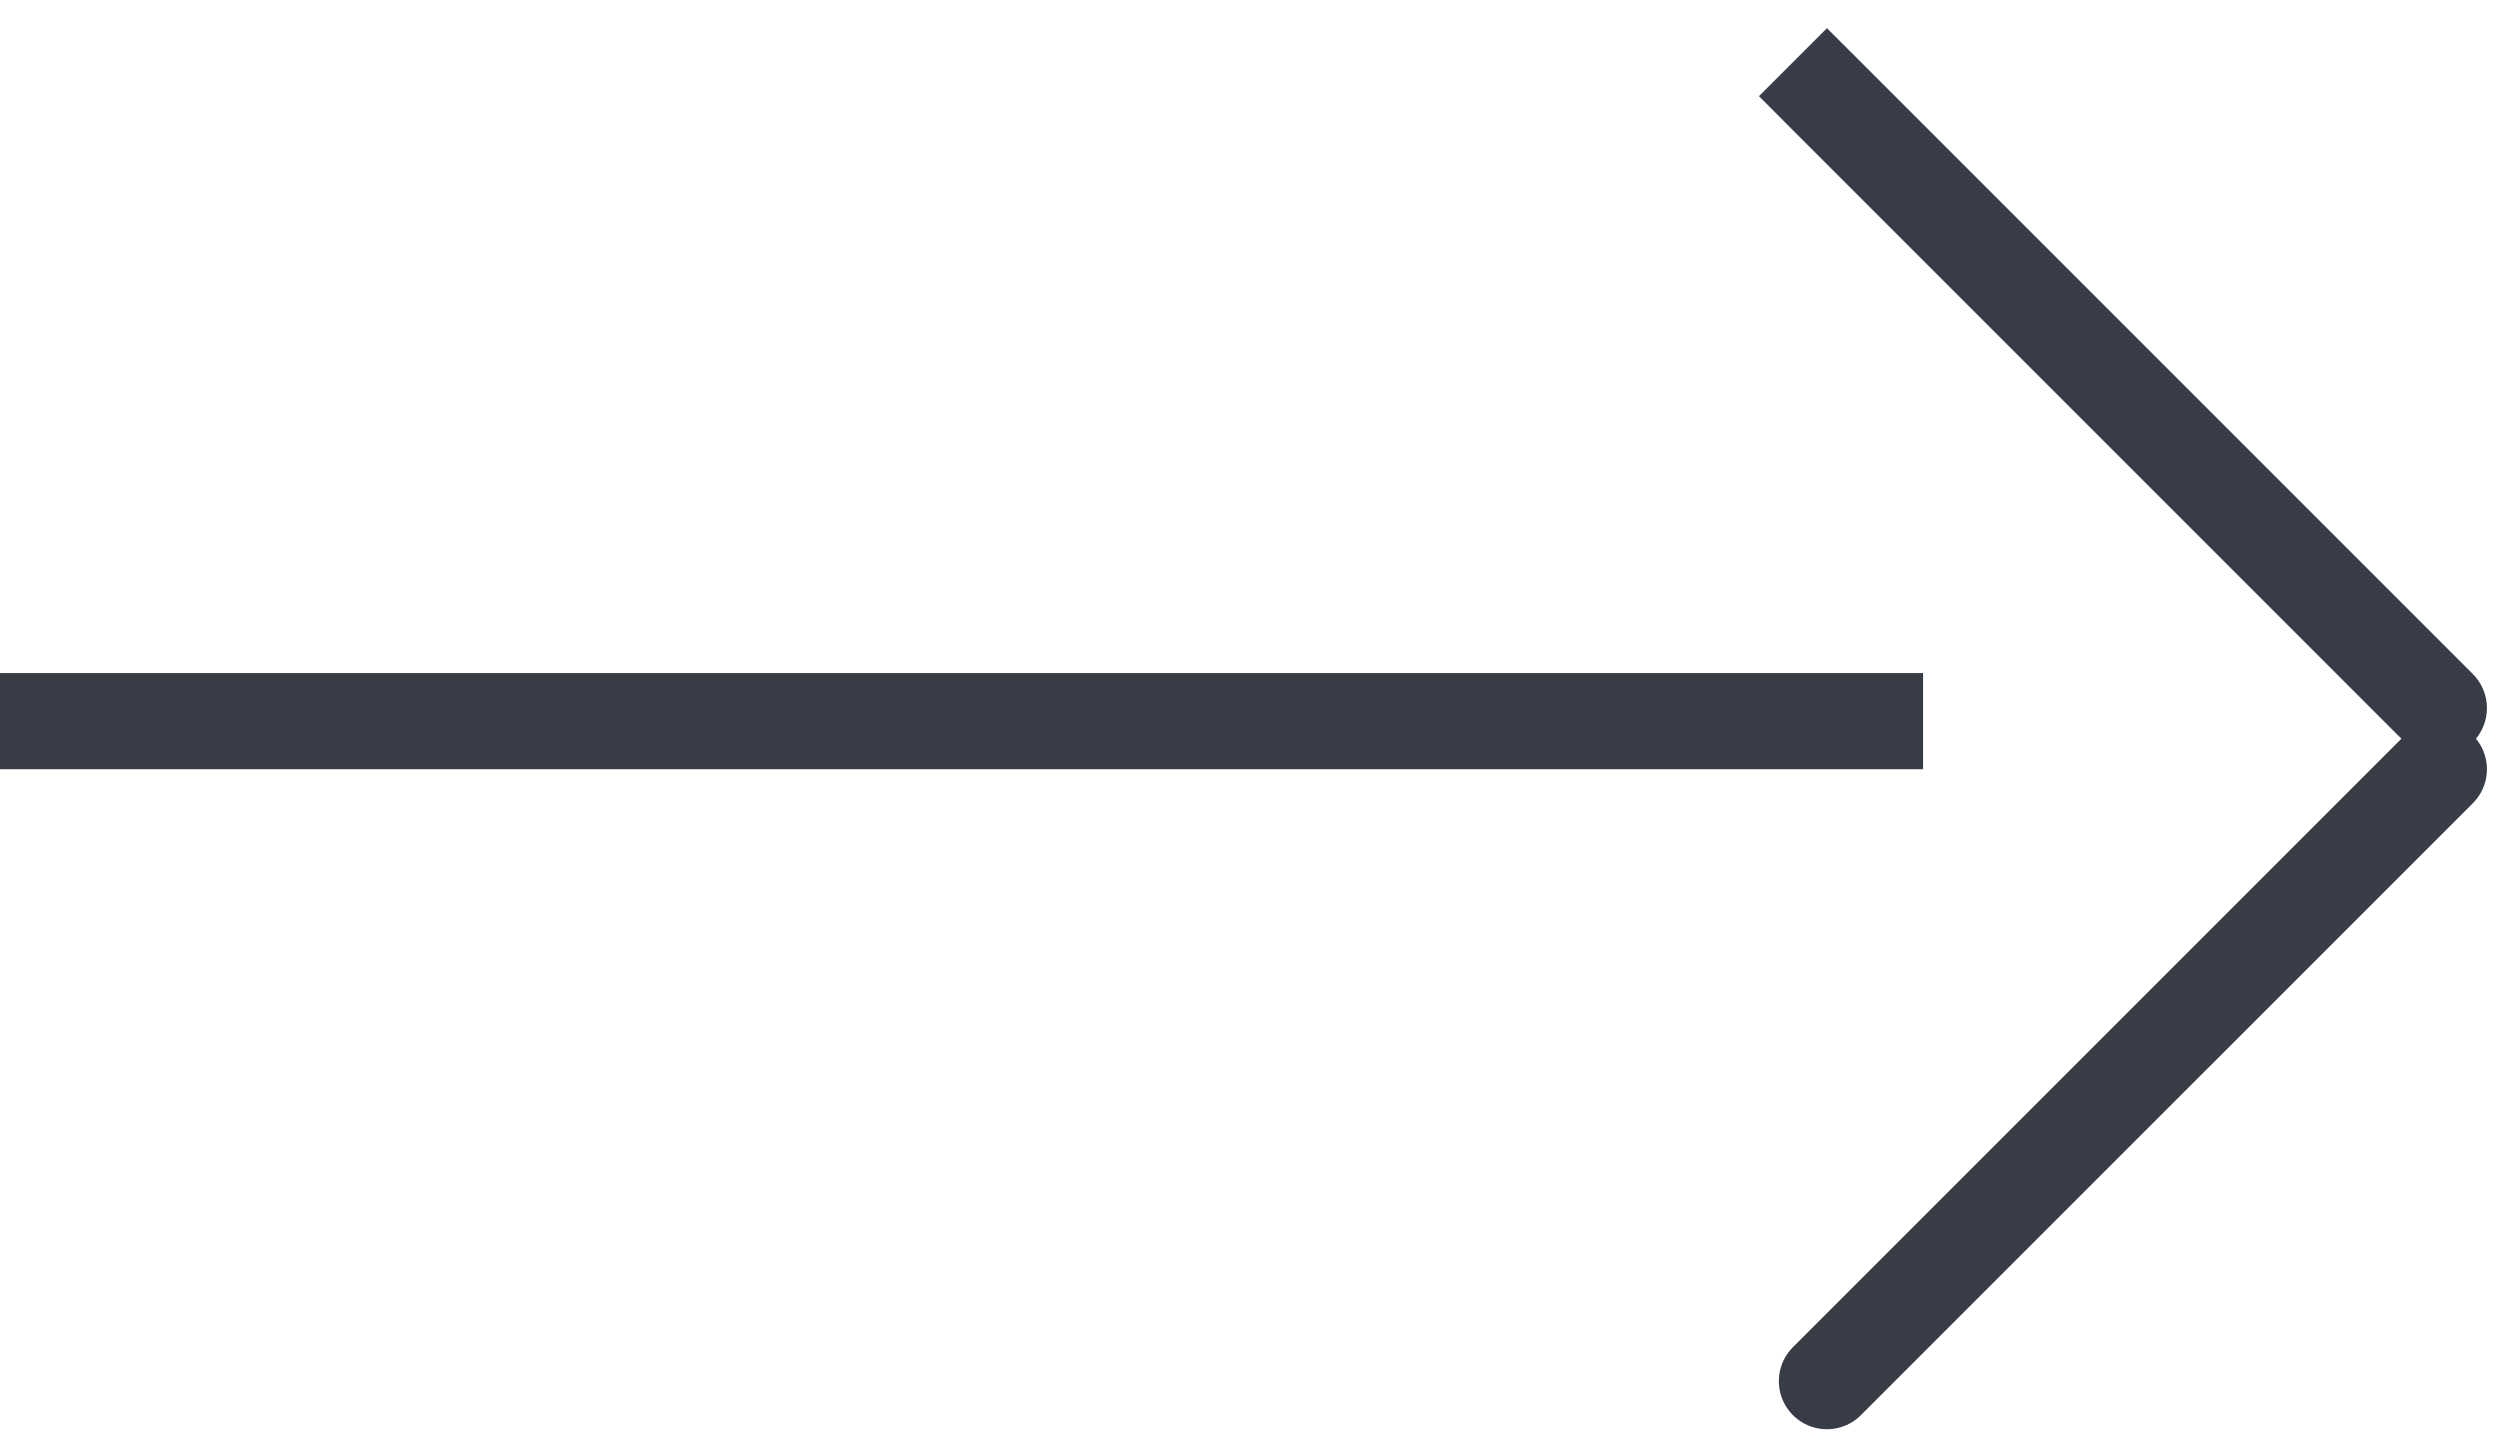 <svg width="26" height="15" viewBox="0 0 26 15" fill="none" xmlns="http://www.w3.org/2000/svg">
<line x1="-4.37114e-08" y1="7.5" x2="20" y2="7.5" stroke="#383C47"/>
<path d="M19.354 0.646L19 0.293L18.293 1L18.646 1.354L19.354 0.646ZM25.01 7.718C25.206 7.913 25.522 7.913 25.718 7.718C25.913 7.522 25.913 7.206 25.718 7.01L25.01 7.718ZM18.646 1.354L25.01 7.718L25.718 7.01L19.354 0.646L18.646 1.354Z" fill="#383C47"/>
<path d="M19 14.364L25.364 8" stroke="#383C47" stroke-linecap="round" stroke-linejoin="round"/>
</svg>
